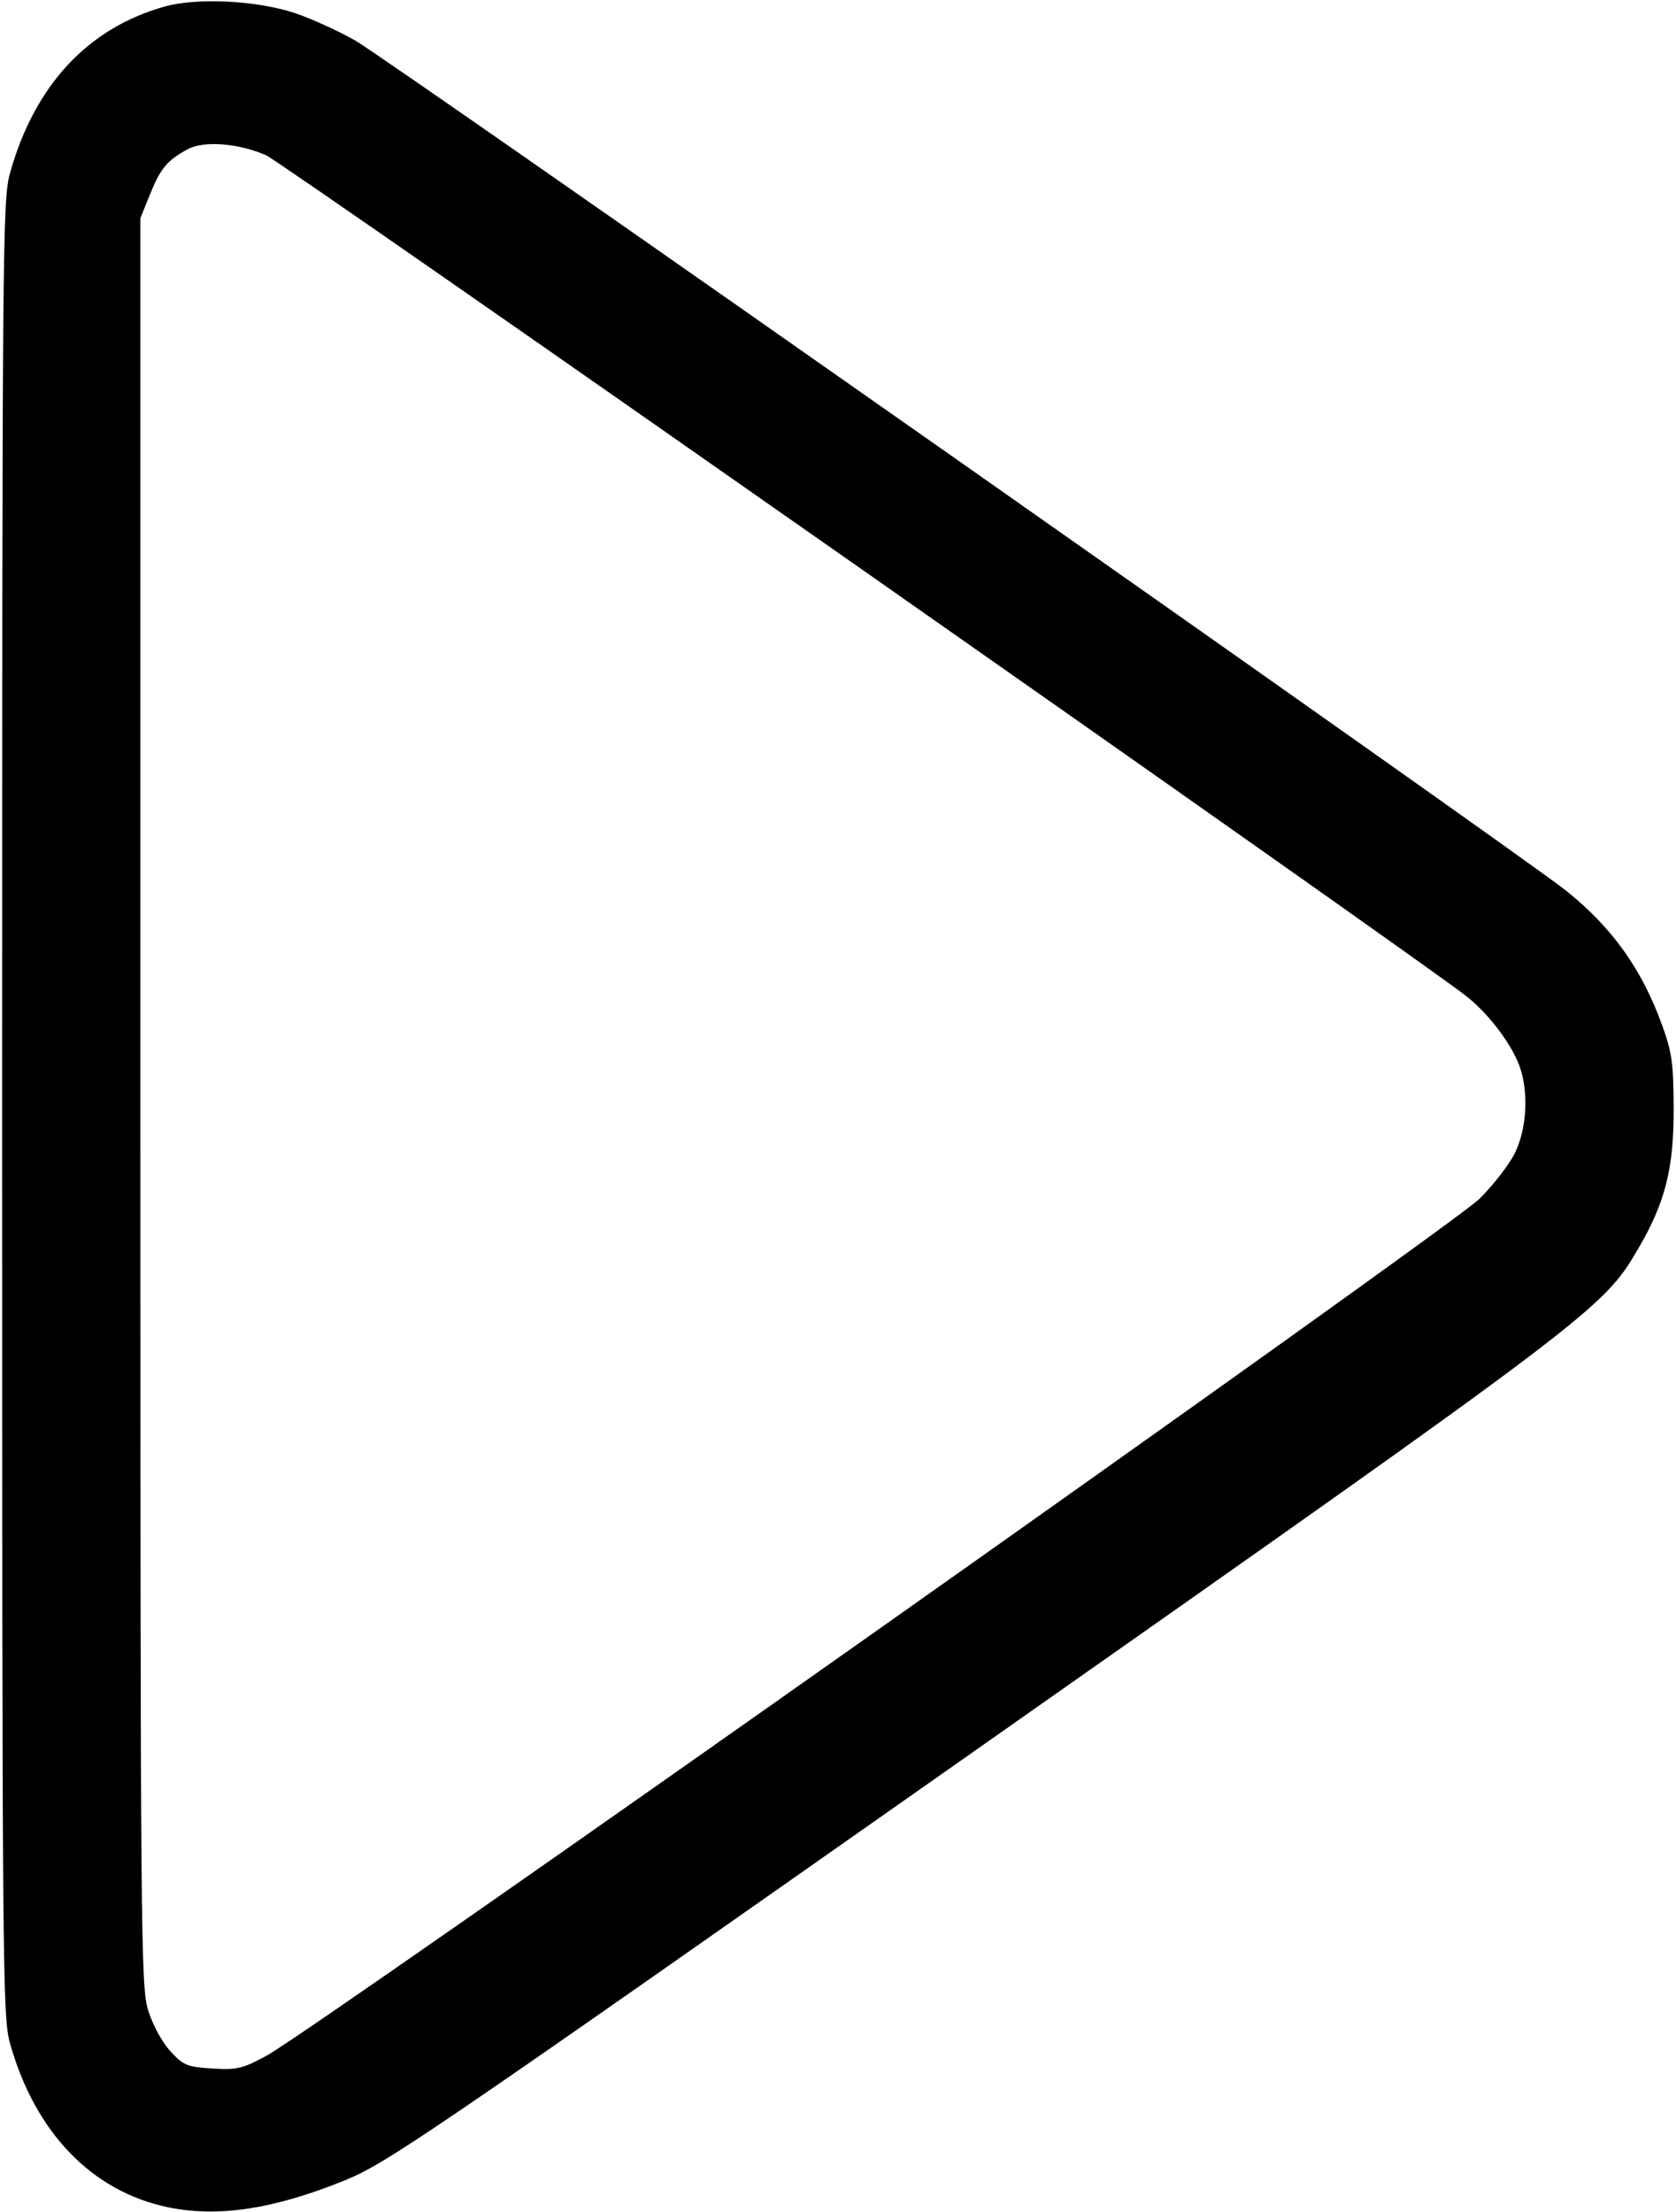 <svg width="388" height="512" viewBox="0 0 388 512" fill="none" xmlns="http://www.w3.org/2000/svg">
    <path
        d="M38.112 1.517C20.315 6.513 8.048 19.706 2.331 40C0.583 46.206 0.5 55.993 0.5 256.5C0.5 456.854 0.584 466.799 2.327 473C8.111 493.57 21.221 507.188 38.799 510.885C50.406 513.327 63.337 511.371 79.807 504.685C89.483 500.756 98.397 494.68 225.307 405.507C369.841 303.951 371.087 303.008 379.282 288.976C385.541 278.259 387.507 270.448 387.456 256.5C387.418 246.029 387.069 243.558 384.717 237.106C380.028 224.245 373.267 214.786 362.648 206.23C352.645 198.171 90.156 13.897 82.3 9.418C78.34 7.161 72.04 4.291 68.3 3.041C59.506 0.102 45.646 -0.598 38.112 1.517V1.517ZM43.502 34.515C47.195 32.516 55.31 33.159 61.623 35.951C65.596 37.709 330.302 223.158 339.758 230.809C345.014 235.062 350.327 242.248 351.968 247.326C353.874 253.221 353.4 261.171 350.814 266.672C349.57 269.319 345.826 274.189 342.495 277.493C335.991 283.945 72.912 469.768 61.68 475.843C56.125 478.849 54.855 479.146 49.122 478.788C43.295 478.423 42.458 478.076 39.419 474.761C37.505 472.672 35.332 468.665 34.297 465.316C32.592 459.799 32.5 448.982 32.5 255V50.5L34.771 44.886C37.184 38.92 38.706 37.112 43.502 34.515"
        fill="black" />
</svg>